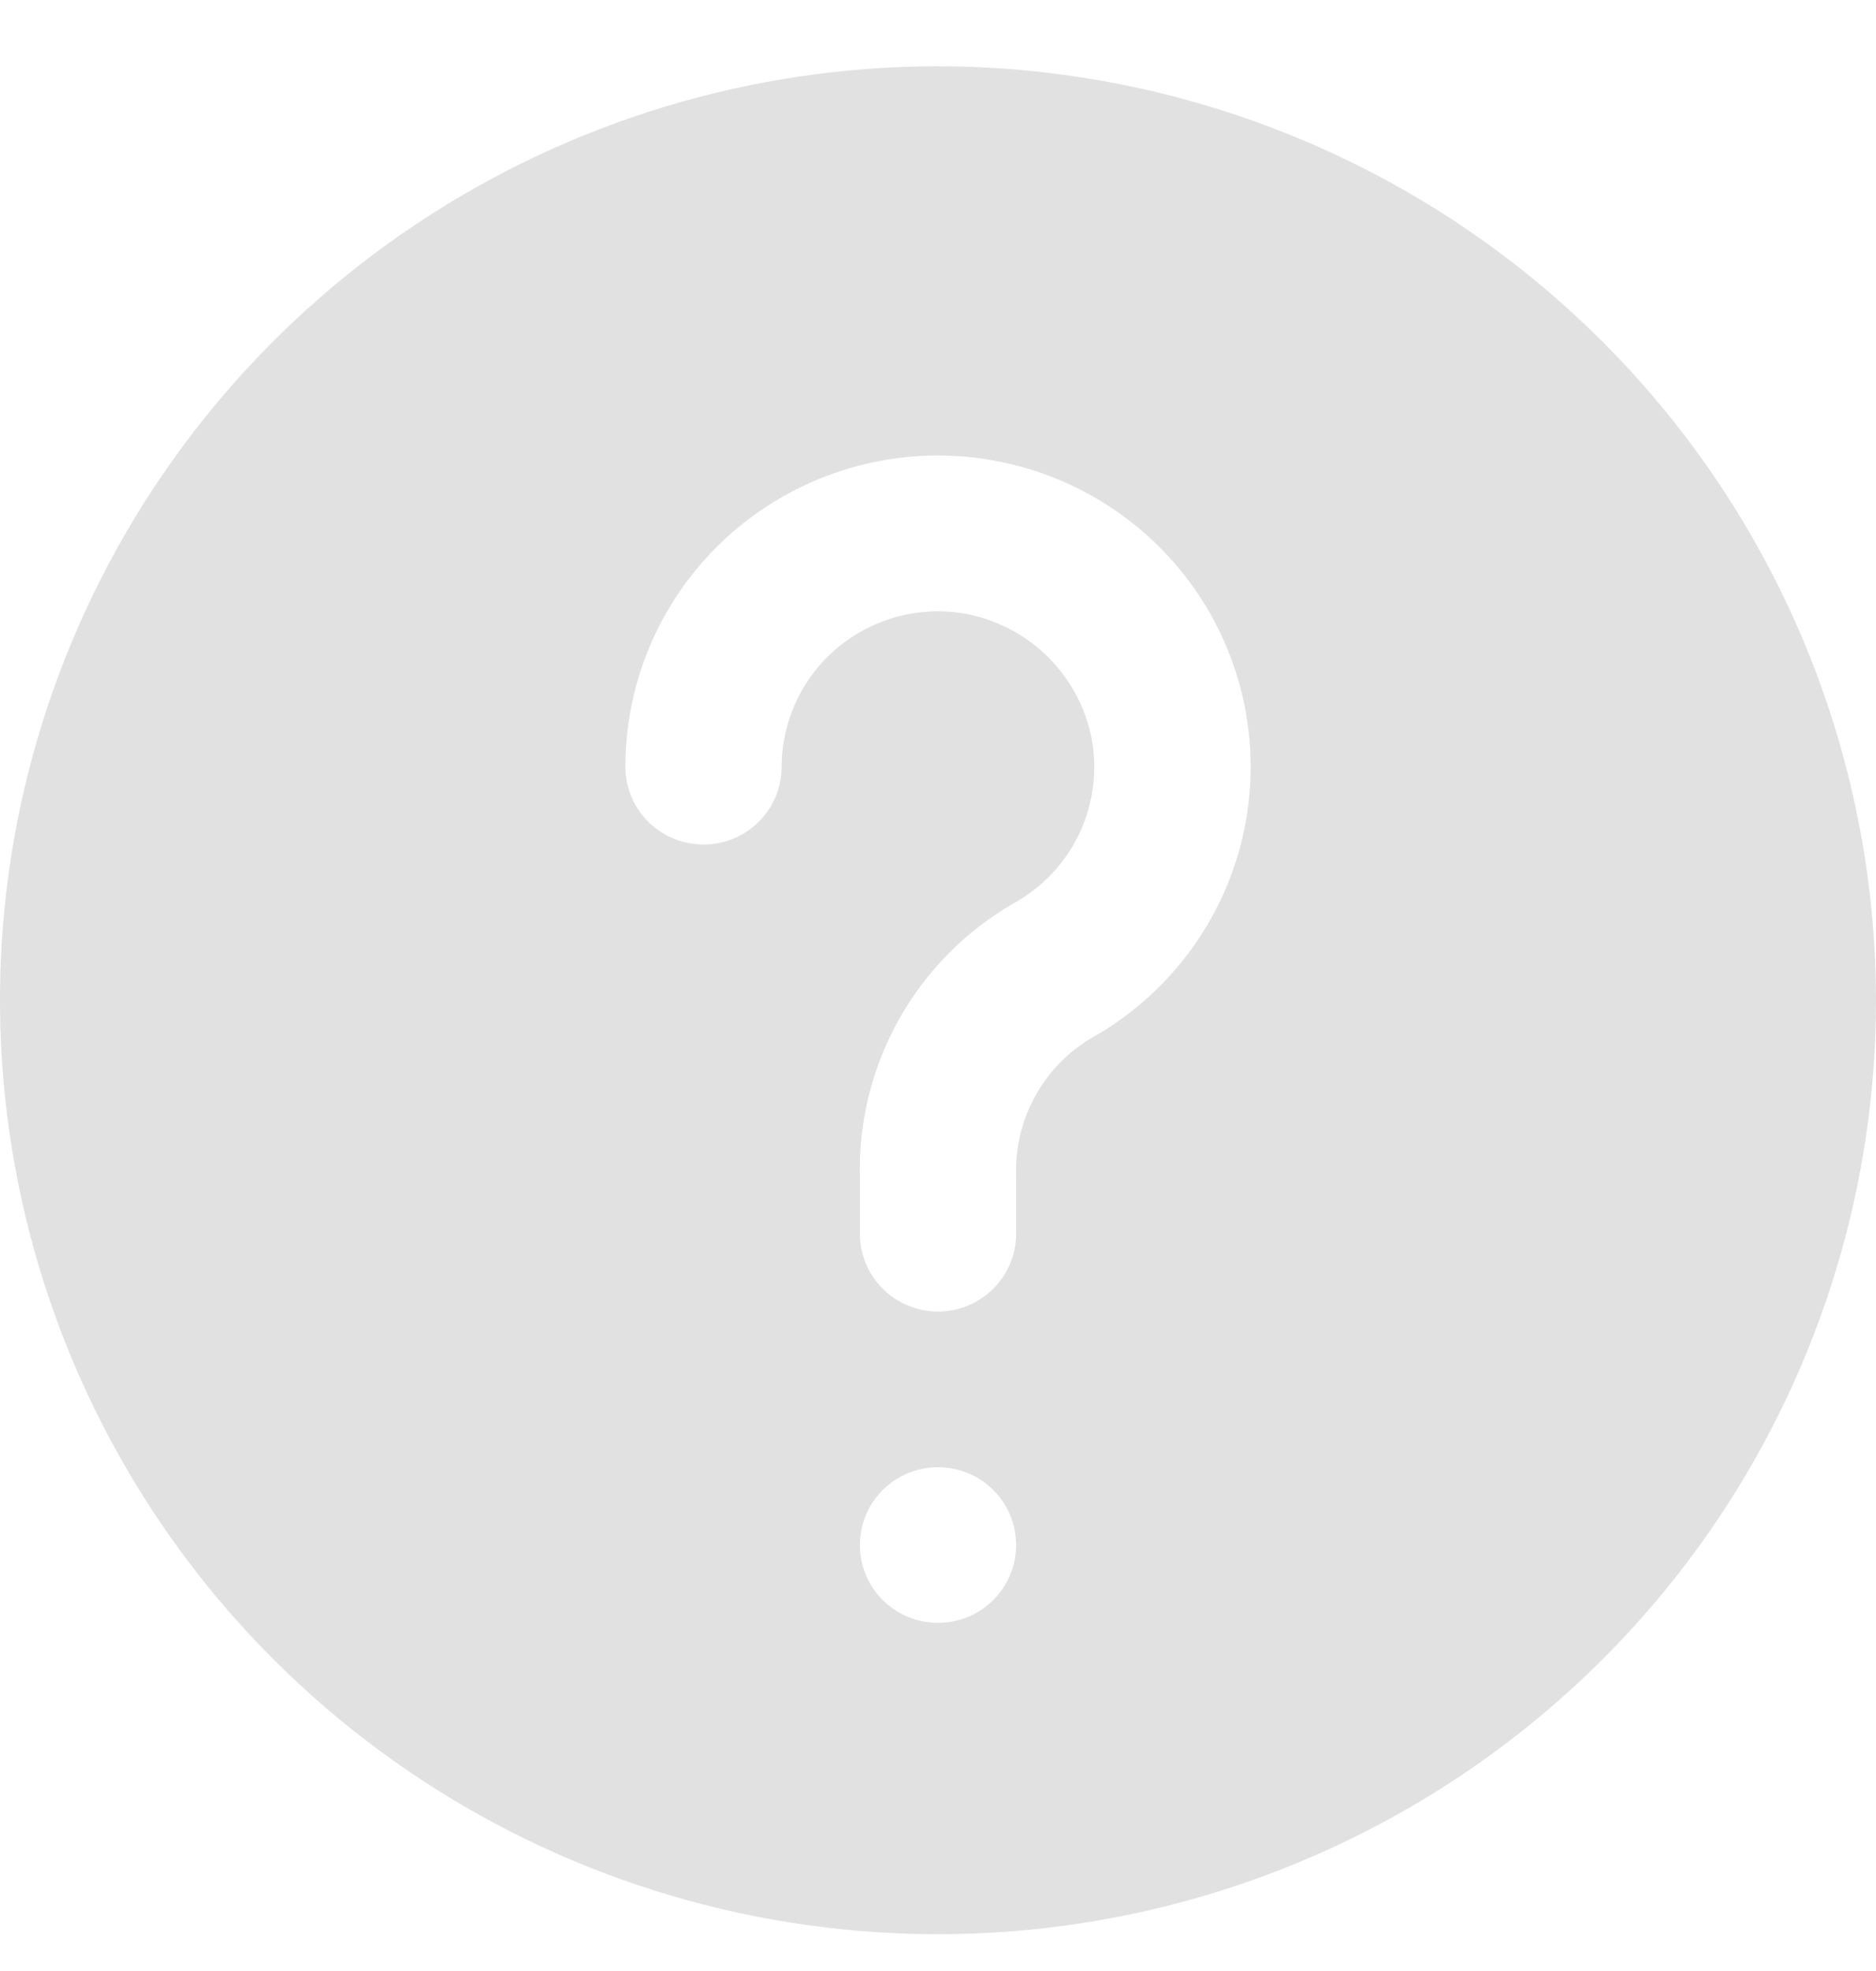 <svg width="20" height="21" viewBox="0 0 20 21" fill="none" xmlns="http://www.w3.org/2000/svg">
<path d="M10 0.706C8.022 0.706 6.089 1.289 4.444 2.383C2.8 3.476 1.518 5.03 0.761 6.849C0.004 8.667 -0.194 10.668 0.192 12.598C0.578 14.528 1.53 16.302 2.929 17.693C4.327 19.085 6.109 20.033 8.049 20.417C9.989 20.8 12 20.604 13.827 19.85C15.654 19.097 17.216 17.822 18.315 16.185C19.413 14.549 20 12.625 20 10.657C19.997 8.019 18.943 5.489 17.068 3.624C15.193 1.758 12.651 0.709 10 0.706V0.706ZM10 17.291C9.835 17.291 9.674 17.242 9.537 17.151C9.4 17.06 9.293 16.93 9.23 16.779C9.167 16.627 9.151 16.461 9.183 16.3C9.215 16.139 9.294 15.991 9.411 15.875C9.527 15.759 9.676 15.68 9.837 15.648C9.999 15.616 10.167 15.633 10.319 15.695C10.471 15.758 10.601 15.864 10.693 16.001C10.784 16.137 10.833 16.297 10.833 16.462C10.833 16.681 10.745 16.892 10.589 17.048C10.433 17.203 10.221 17.291 10 17.291ZM11.608 11.076C11.362 11.229 11.161 11.444 11.025 11.699C10.889 11.954 10.823 12.24 10.833 12.528V13.145C10.833 13.364 10.745 13.575 10.589 13.731C10.433 13.886 10.221 13.974 10 13.974C9.779 13.974 9.567 13.886 9.411 13.731C9.254 13.575 9.167 13.364 9.167 13.145V12.528C9.154 11.943 9.3 11.366 9.587 10.855C9.875 10.345 10.295 9.92 10.803 9.626C11.111 9.457 11.358 9.196 11.507 8.88C11.657 8.563 11.702 8.208 11.637 7.864C11.572 7.537 11.41 7.236 11.173 7C10.935 6.765 10.633 6.605 10.303 6.541C10.063 6.497 9.816 6.506 9.58 6.567C9.343 6.628 9.123 6.741 8.935 6.896C8.747 7.051 8.596 7.246 8.492 7.466C8.388 7.686 8.334 7.926 8.333 8.169C8.333 8.389 8.246 8.6 8.089 8.755C7.933 8.911 7.721 8.998 7.5 8.998C7.279 8.998 7.067 8.911 6.911 8.755C6.754 8.6 6.667 8.389 6.667 8.169C6.667 7.584 6.823 7.009 7.118 6.504C7.413 5.998 7.838 5.579 8.349 5.289C8.859 4.999 9.438 4.849 10.026 4.853C10.614 4.858 11.19 5.017 11.696 5.315C12.202 5.612 12.62 6.038 12.908 6.548C13.195 7.059 13.342 7.636 13.333 8.22C13.324 8.805 13.16 9.378 12.857 9.879C12.554 10.38 12.123 10.793 11.608 11.076V11.076Z" fill="#E1E1E1"/>
</svg>
